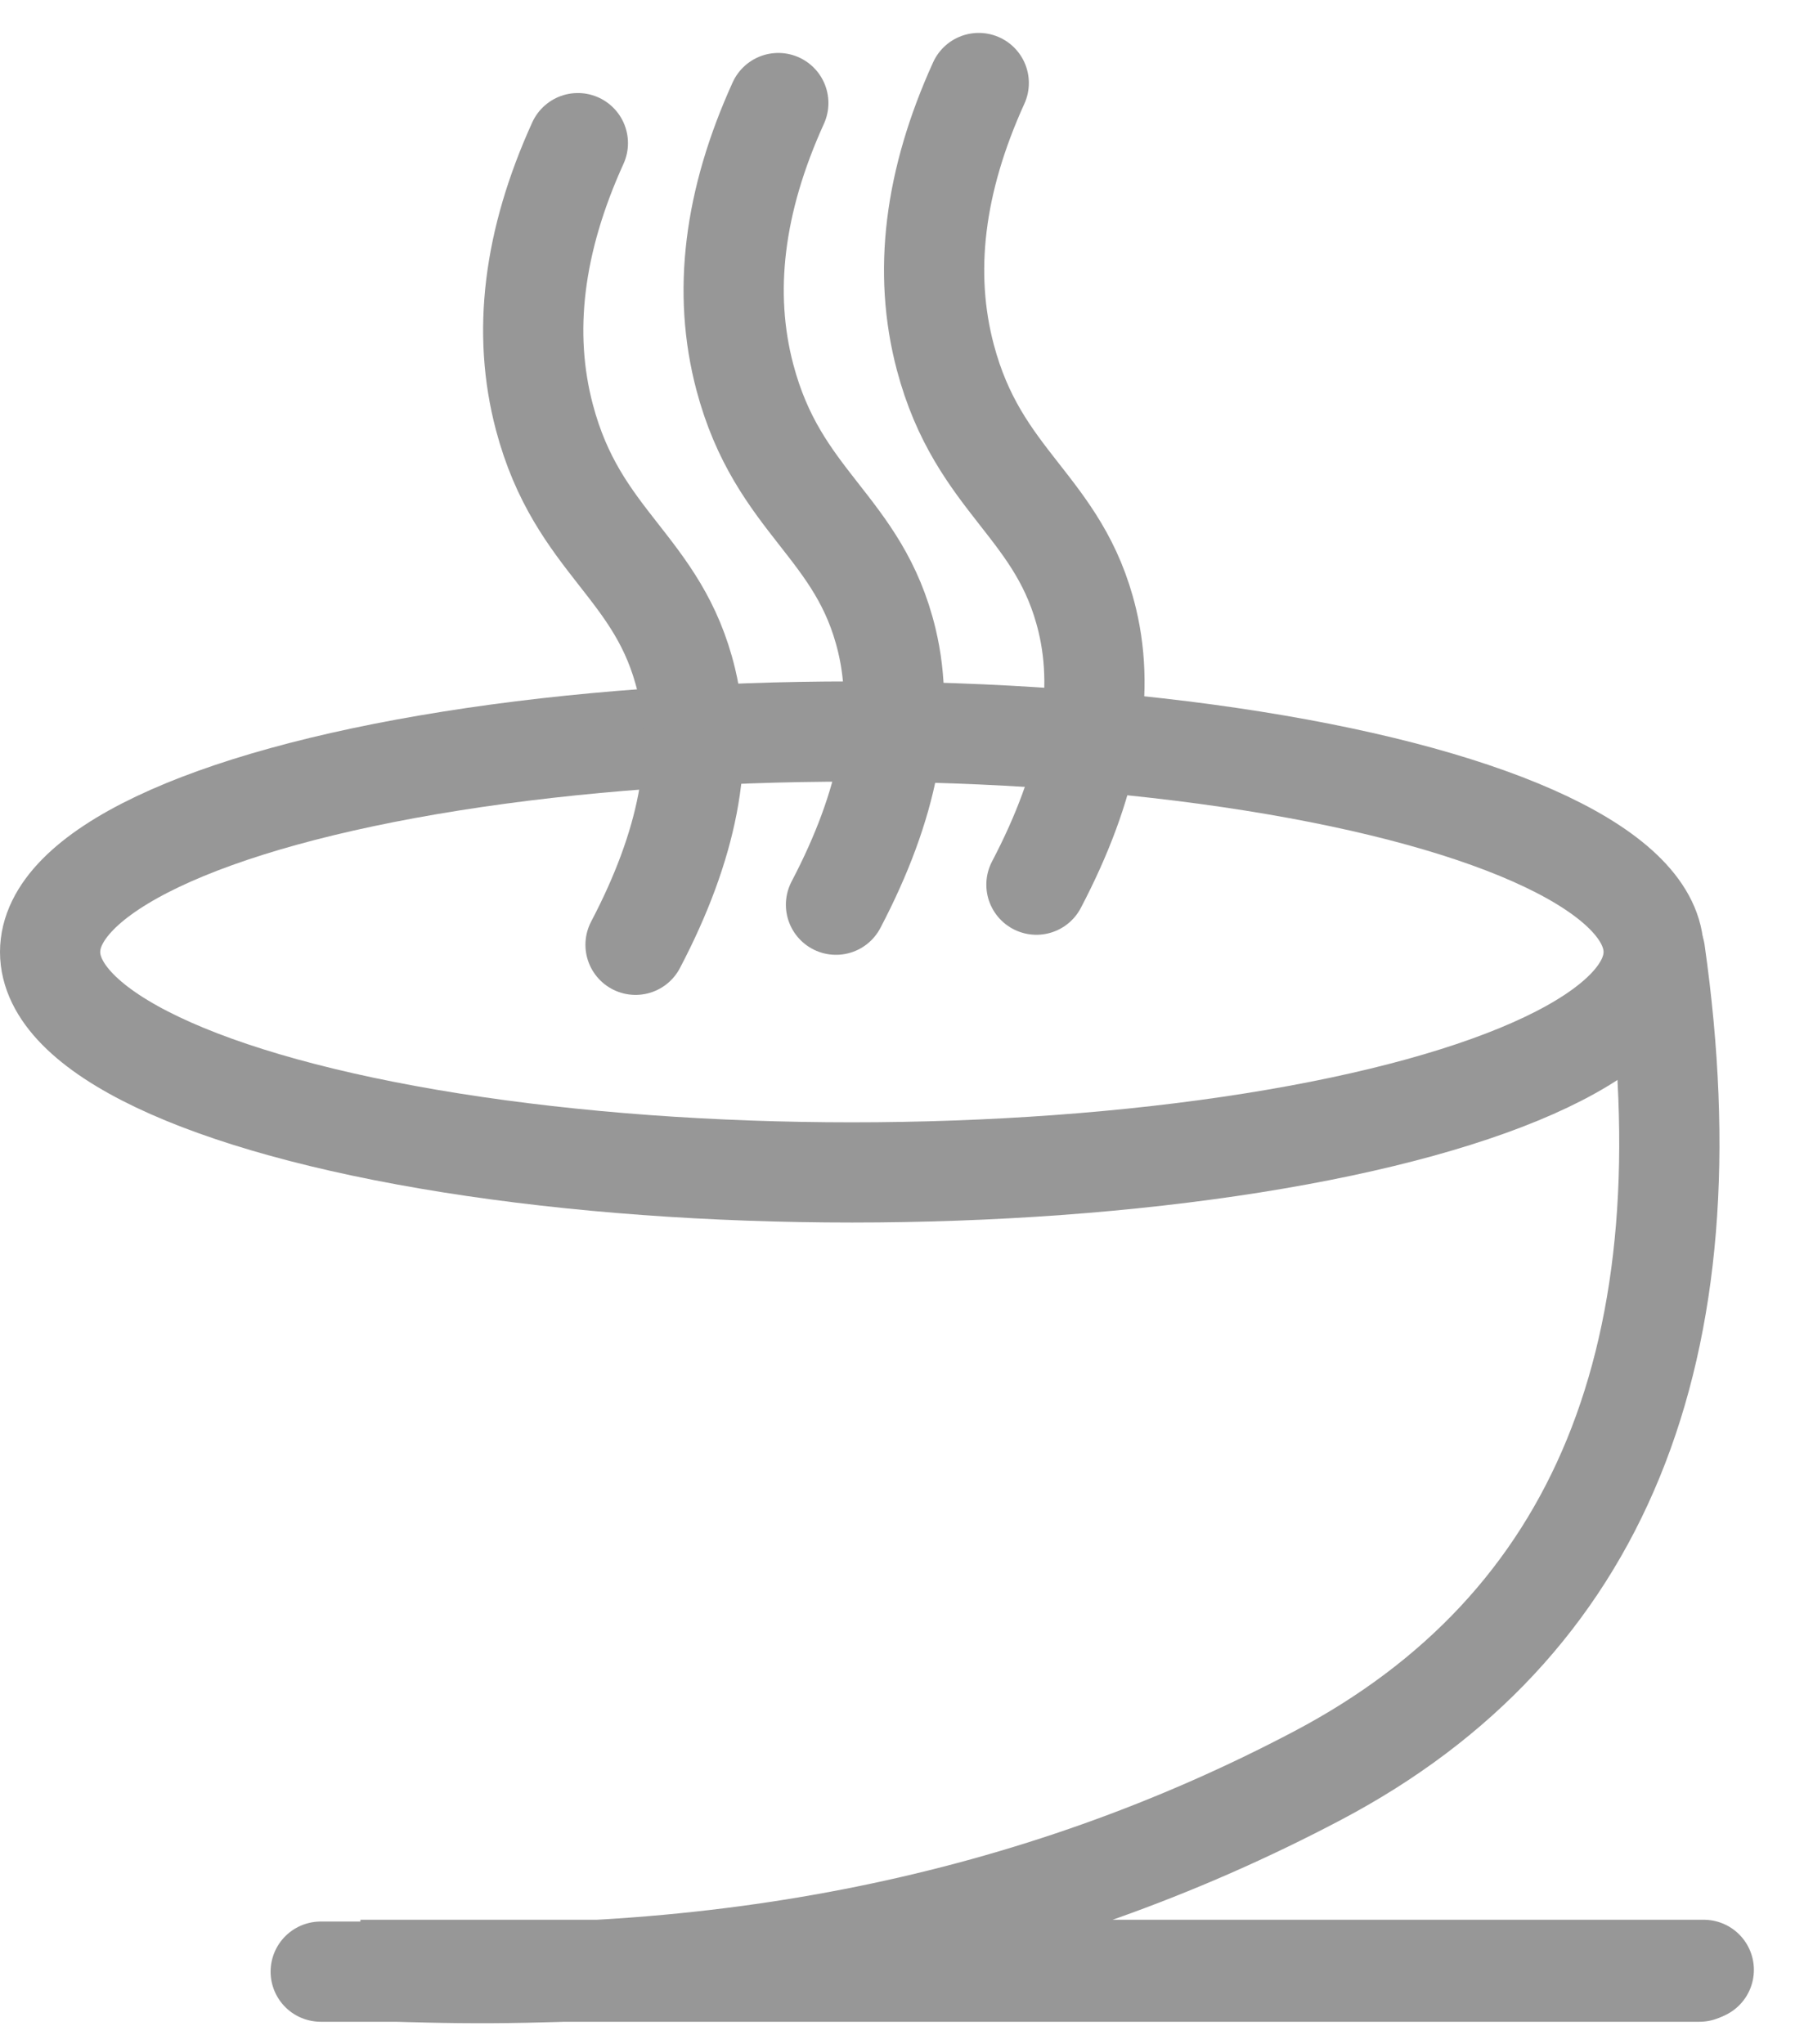 <?xml version="1.0" encoding="UTF-8"?>
<svg width="90px" height="102px" viewBox="0 0 90 102" version="1.1" xmlns="http://www.w3.org/2000/svg" xmlns:xlink="http://www.w3.org/1999/xlink">
    <title>Artboard</title>
    <g id="Artboard" stroke="none" stroke-width="1" fill="none" fill-rule="evenodd">
        <ellipse id="Oval-Copy-6" stroke="#979797" stroke-width="5" cx="42.5" cy="47.5" rx="40" ry="11"></ellipse>
        <path d="M28.829,7.142 C26.602,12.043 26.045,16.601 27.159,20.818 C28.829,27.142 32.873,28.228 34.245,33.957 C35.16,37.777 34.314,42.171 31.707,47.142" id="Path-2-Copy-5" stroke="#979797" stroke-width="5" stroke-linecap="round"></path>
        <path d="M48.829,4.142 C46.602,9.043 46.045,13.601 47.159,17.818 C48.829,24.142 52.873,25.228 54.245,30.957 C55.16,34.777 54.314,39.171 51.707,44.142" id="Path-2-Copy-4" stroke="#979797" stroke-width="5" stroke-linecap="round"></path>
        <path d="M38.829,5.142 C36.602,10.043 36.045,14.601 37.159,18.818 C38.829,25.142 42.873,26.228 44.245,31.957 C45.16,35.777 44.314,40.171 41.707,45.142" id="Path-2-Copy-3" stroke="#979797" stroke-width="5" stroke-linecap="round"></path>
        <path d="M82.566,47.5 C85.406,67.474 79.798,81.171 65.741,88.591 C51.685,96.011 35.766,99.244 17.982,98.289 L85,98.289" id="Path-3-Copy" stroke="#979797" stroke-width="5" stroke-linecap="round"></path>
        <line x1="16" y1="98.378" x2="84.79" y2="98.378" id="Path-2" stroke="#979797" stroke-width="5" stroke-linecap="round"></line>
    </g>
</svg>